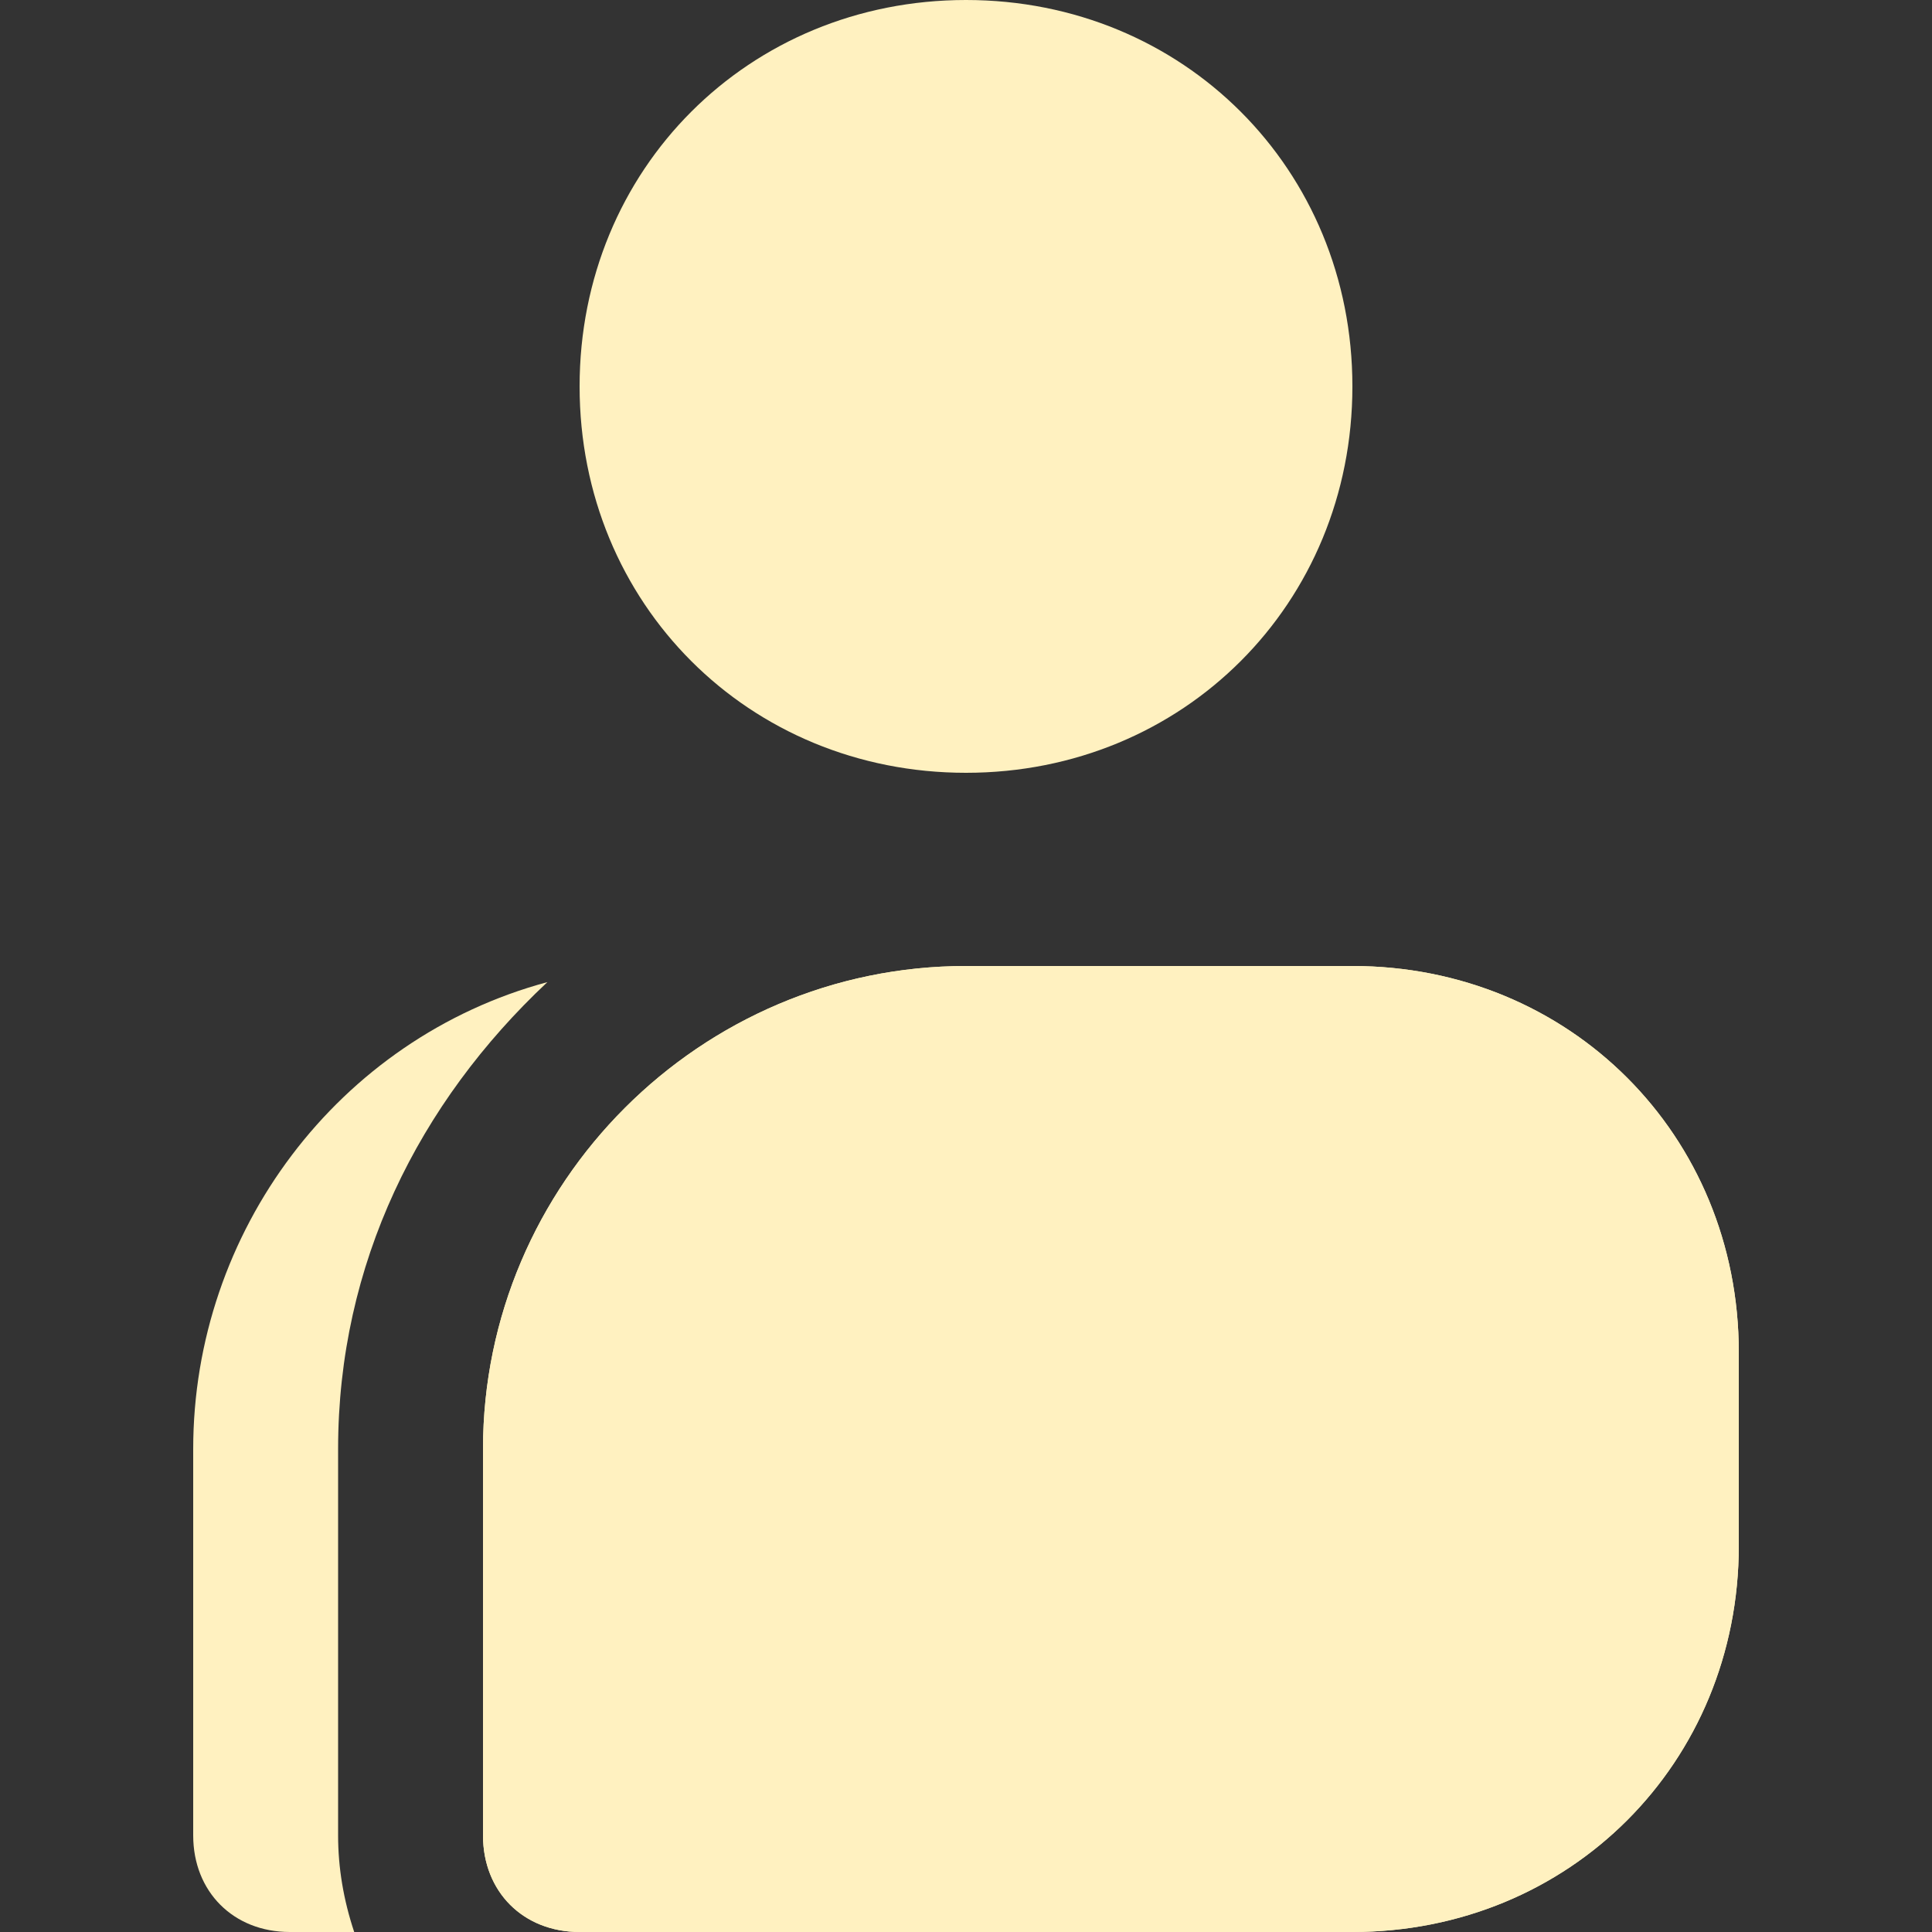 <svg version="1.2" xmlns="http://www.w3.org/2000/svg" viewBox="0 0 24 24" width="24" height="24">
	<rect x="0" y="0" width="24" height="24" fill="#333333" stroke="none"/>
	<title>google_contacts-svg</title>
	<style>
		.s0 { fill: #fff1c0 } 
	</style>
	<path id="Layer" class="s0" d="m12 9.6c-2.7 0-4.8-2.1-4.8-4.8 0-2.7 2.1-4.8 4.8-4.8 2.7 0 4.8 2.1 4.8 4.8 0 2.7-2.1 4.8-4.8 4.8z"/>
	<path id="Layer" class="s0" d="m6 18c0-3.3 2.7-6 6-6h4.8c2.7 0 4.8 2.1 4.8 4.8v2.4c0 2.7-2.1 4.8-4.8 4.8h-9.6c-0.7 0-1.2-0.5-1.2-1.2z"/>
	<path id="Layer" class="s0" d="m6.8 12.2c-2.6 0.7-4.4 3.1-4.4 5.8v4.8c0 0.7 0.5 1.2 1.2 1.2h0.8q-0.2-0.6-0.2-1.2v-4.8c0-2.3 1-4.3 2.6-5.8z"/>
	<path id="Layer" class="s0" d="m7.2 24h9.6c2.7 0 4.8-2.1 4.8-4.8v-2.4c0-2.7-2.1-4.8-4.8-4.8h-4.8c-3.3 0-6 2.7-6 6v4.8c0 0.7 0.5 1.2 1.2 1.2z"/>
</svg>